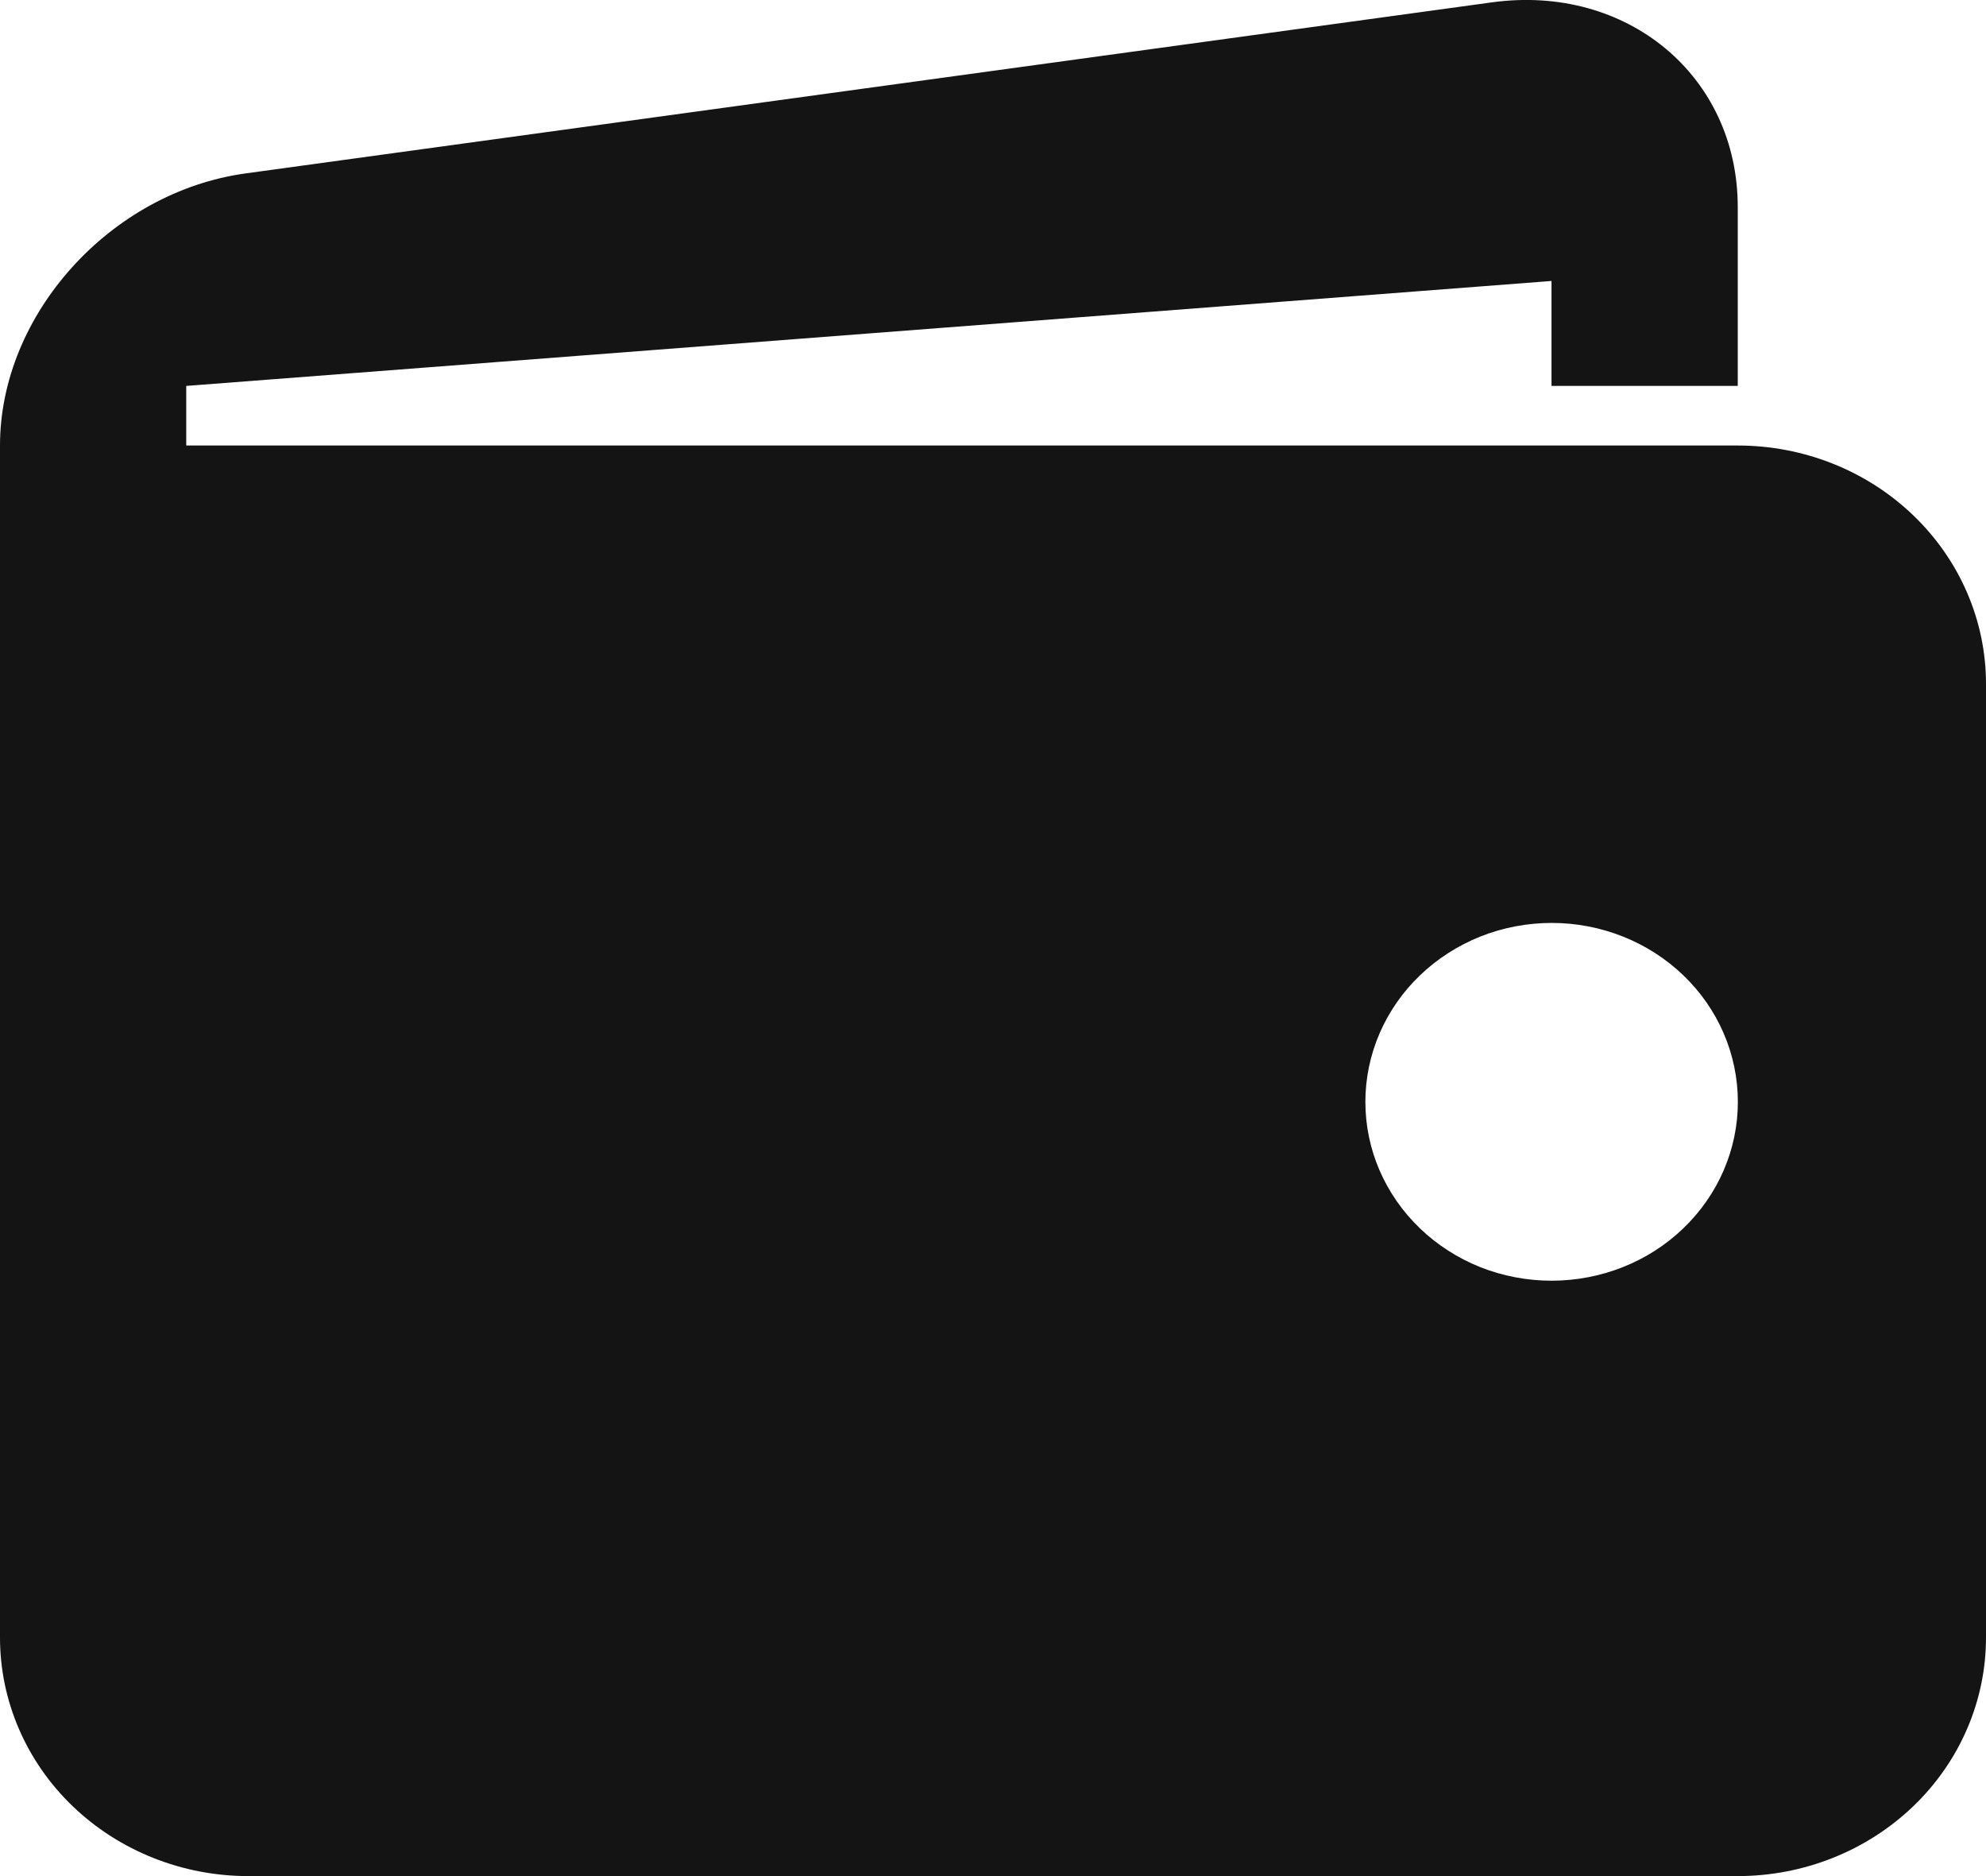 <svg width="18" height="17" viewBox="0 0 18 17" fill="none" xmlns="http://www.w3.org/2000/svg">
<path d="M15.75 4.037H1.688V3.497L14.062 2.546V3.497H15.75V1.876C15.75 0.688 14.748 -0.146 13.524 0.021L2.228 1.571C1.002 1.739 0 2.848 0 4.037V14.839C0 15.412 0.237 15.962 0.659 16.367C1.081 16.772 1.653 17 2.25 17H15.75C16.347 17 16.919 16.772 17.341 16.367C17.763 15.962 18 15.412 18 14.839V6.197C18 5.624 17.763 5.075 17.341 4.67C16.919 4.264 16.347 4.037 15.75 4.037ZM14.062 11.605C13.841 11.605 13.621 11.563 13.416 11.482C13.212 11.4 13.026 11.281 12.869 11.13C12.712 10.979 12.588 10.801 12.503 10.604C12.418 10.407 12.375 10.197 12.375 9.984C12.375 9.771 12.419 9.56 12.504 9.363C12.589 9.167 12.713 8.988 12.87 8.838C13.027 8.687 13.213 8.568 13.418 8.486C13.622 8.405 13.842 8.363 14.064 8.363C14.511 8.363 14.941 8.534 15.257 8.838C15.574 9.142 15.751 9.555 15.751 9.985C15.751 10.415 15.573 10.827 15.256 11.131C14.94 11.435 14.51 11.605 14.062 11.605Z" fill="#141414"/>
</svg>
